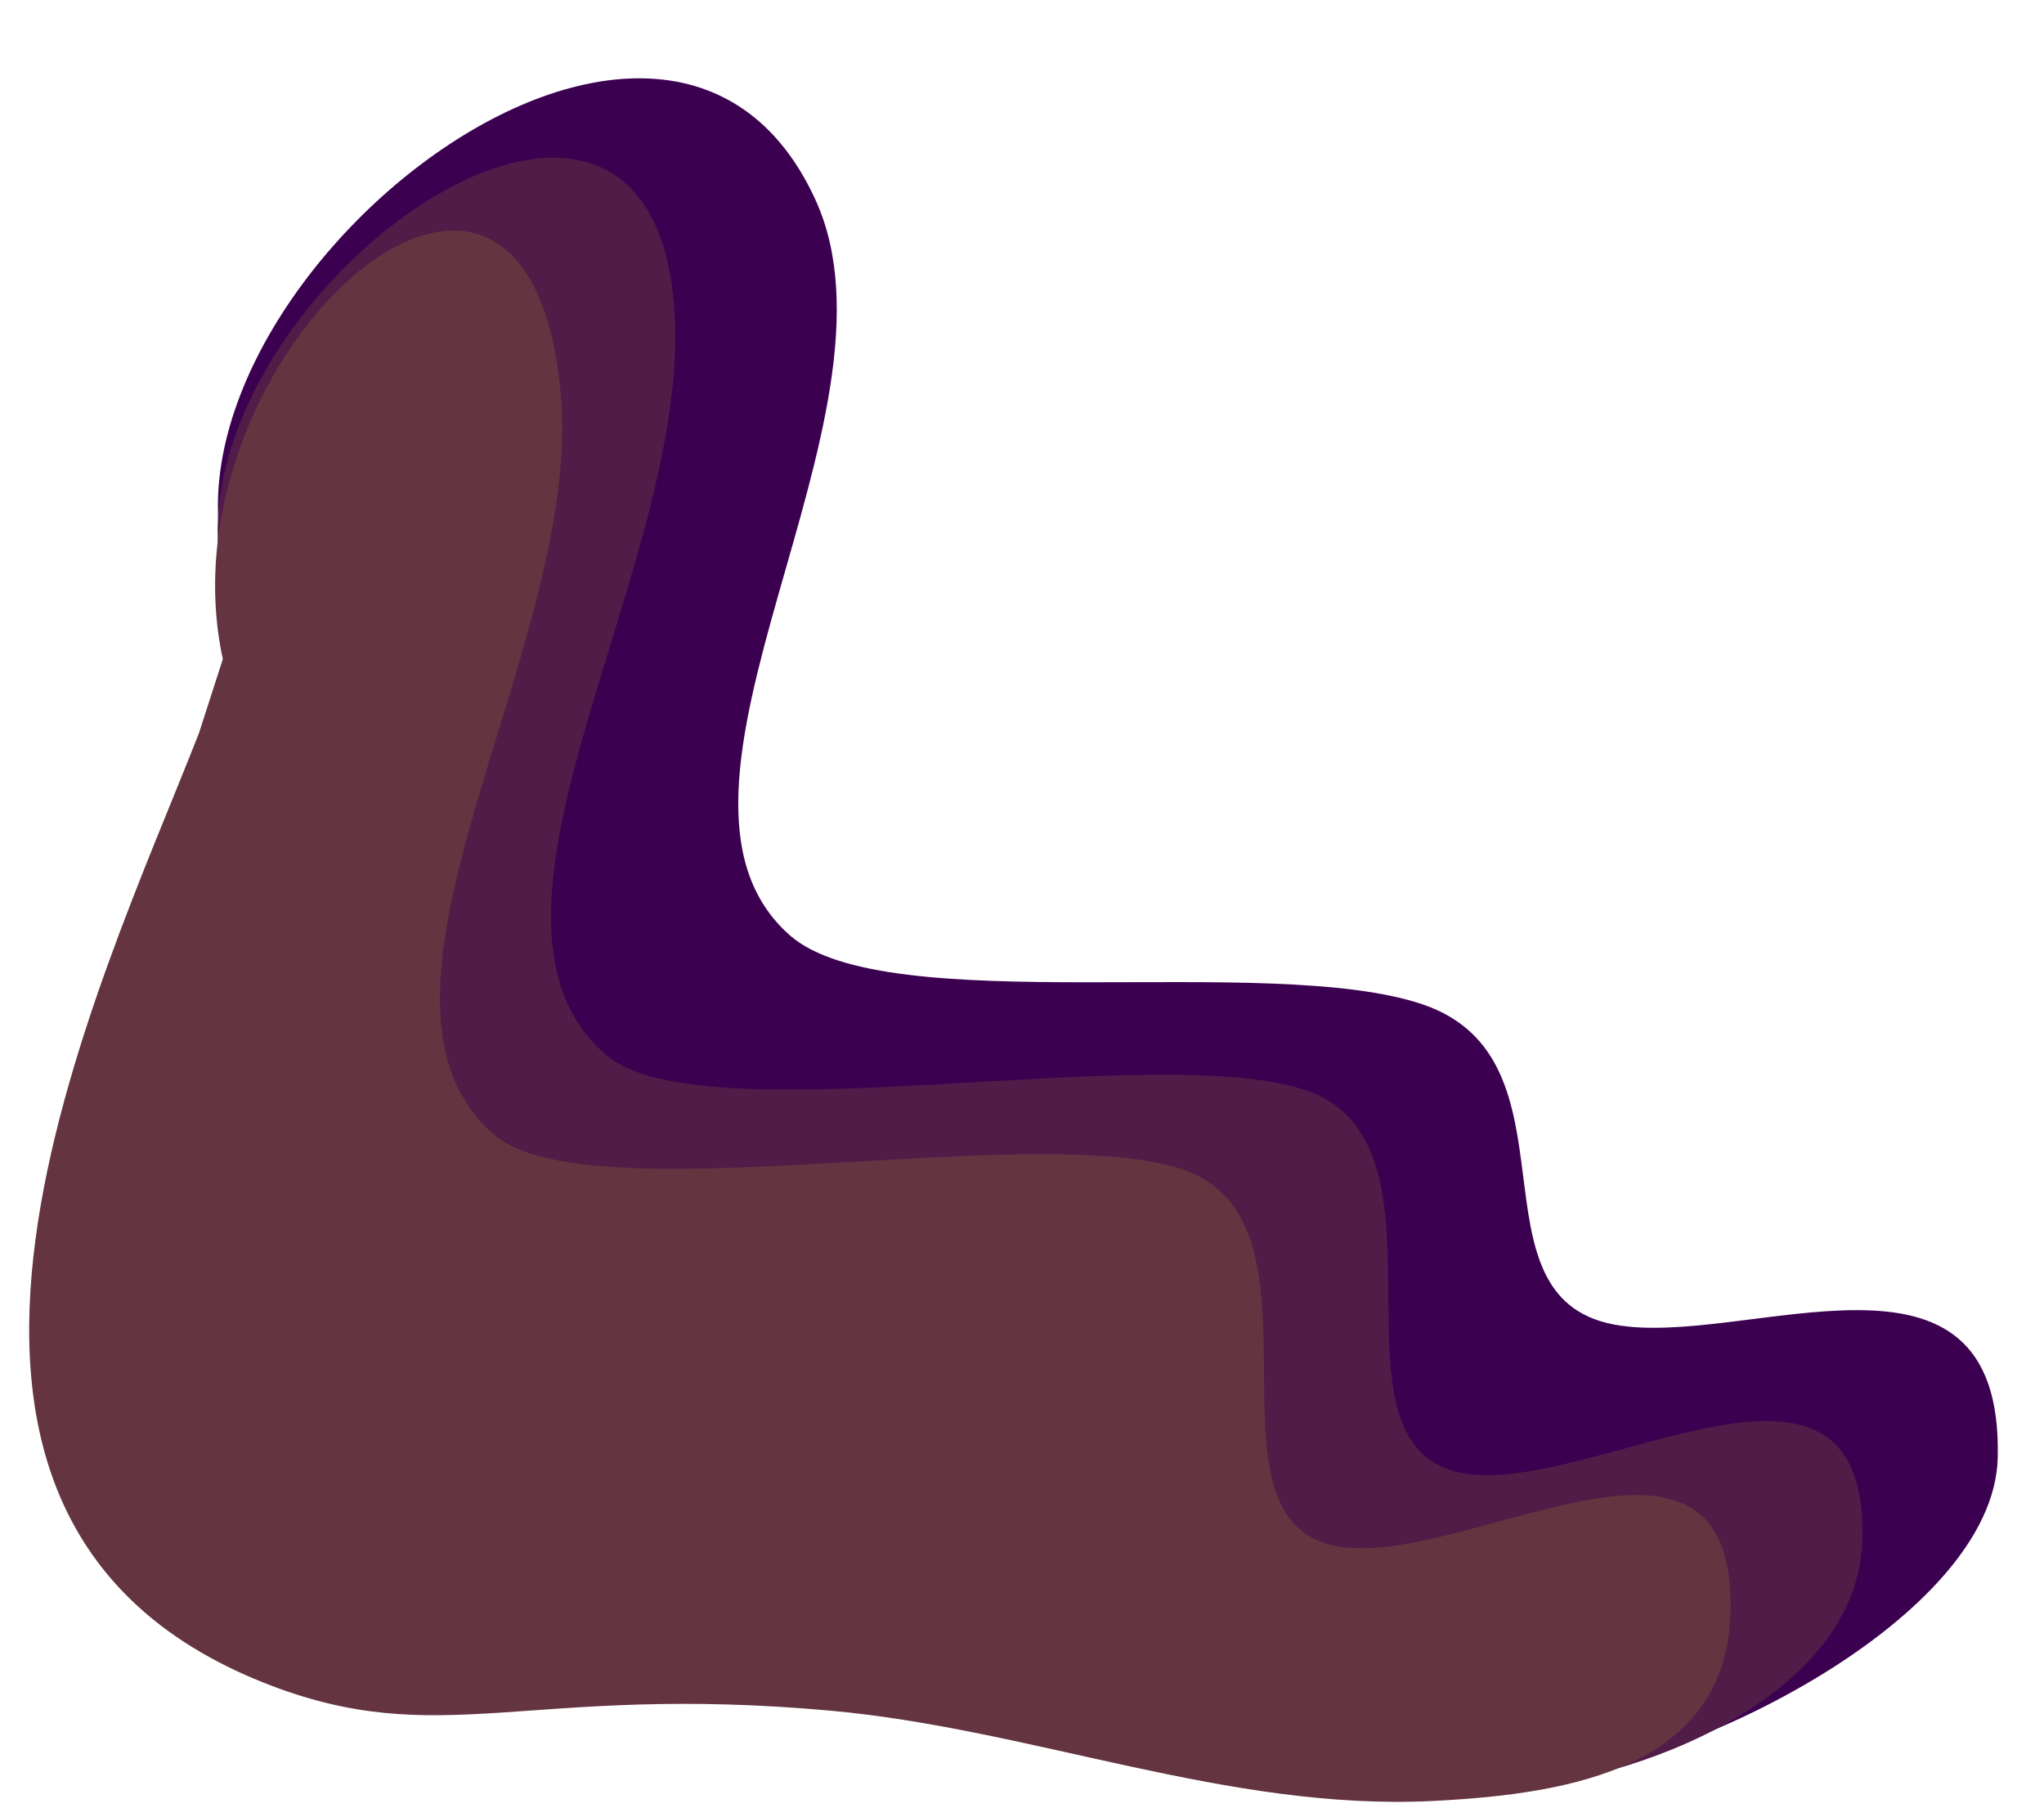 <?xml version="1.0" encoding="UTF-8" standalone="no"?>
<!-- Created with Inkscape (http://www.inkscape.org/) -->

<svg
   width="450"
   height="400"
   viewBox="0 0 119.063 105.833"
   version="1.1"
   id="svg497"
   inkscape:version="1.2.2 (732a01da63, 2022-12-09)"
   sodipodi:docname="blobdownleft.svg"
   xmlns:inkscape="http://www.inkscape.org/namespaces/inkscape"
   xmlns:sodipodi="http://sodipodi.sourceforge.net/DTD/sodipodi-0.dtd"
   xmlns="http://www.w3.org/2000/svg"
   xmlns:svg="http://www.w3.org/2000/svg">
  <sodipodi:namedview
     id="namedview499"
     pagecolor="#505050"
     bordercolor="#eeeeee"
     borderopacity="1"
     inkscape:showpageshadow="0"
     inkscape:pageopacity="0"
     inkscape:pagecheckerboard="0"
     inkscape:deskcolor="#505050"
     inkscape:document-units="mm"
     showgrid="false"
     inkscape:zoom="0.90028971"
     inkscape:cx="249.91955"
     inkscape:cy="224.9276"
     inkscape:window-width="1368"
     inkscape:window-height="842"
     inkscape:window-x="-6"
     inkscape:window-y="-6"
     inkscape:window-maximized="1"
     inkscape:current-layer="layer1" />
  <defs
     id="defs494" />
  <g
     inkscape:label="Layer 1"
     inkscape:groupmode="layer"
     id="layer1">
    <path
       style="fill:#3c0050;fill-opacity:1;stroke-width:2.584"
       d="M 14.499,36.041 C 4.606,19.987 38.14,-8.816 47.499,11.633 c 5.793,12.657 -11.077,34.454 -1.472,42.855 5.652,4.943 27.896,0.974 36.841,4.007 9.44,3.201 2.432,16.974 11.125,18.642 7.624,1.463 22.719,-6.279 22.374,7.77 C 116.137,94.231 98.123,103.077 89.617,103.503 77.333,104.118 69.478,101.266 57.474,99.452 46.436,97.784 31.542,99.169 20.94,94.925 -4.488,84.746 10.309,46.868 16.22,31.595"
       id="path434-7-0-1-3"
       sodipodi:nodetypes="cssssssssc" />
    <path
       style="fill:#501c48;fill-opacity:1;stroke-width:2.541"
       d="M 14.5,37.466 C 4.734,21.745 37.28,-4.334 39.249,17.602 40.584,32.481 25.809,53.204 35.291,61.43 c 5.579,4.84 31.92,-0.91 40.75,2.06 9.318,3.134 0.522,20.659 9.103,22.293 7.526,1.432 23.68,-9.875 23.339,3.881 C 108.257,98.795 95.399,103.857 87.002,104.273 74.876,104.875 64.532,97.59 52.597,96.508 34.573,94.874 32.144,98.031 21.679,93.875 -3.422,83.907 9.737,52.726 15.573,37.77"
       id="path434-7-0-1-3-5"
       sodipodi:nodetypes="cssssssssc" />
    <path
       style="fill:#643440;fill-opacity:1;stroke-width:2.5"
       d="M 12.98,38.386 C 9.171,20.856 30.729,1.355 32.666,22.943 33.98,37.586 19.44,57.98 28.771,66.076 c 5.49,4.763 31.414,-0.895 40.104,2.028 9.17,3.084 0.514,20.332 8.959,21.939 7.406,1.41 23.304,-9.718 22.968,3.82 -0.223,8.986 -9.085,10.616 -17.349,11.027 -11.933,0.592 -23.325,-4.195 -35.07,-5.259 C 30.645,98.022 25.675,102.096 15.375,98.006 -9.328,88.196 5.849,57.407 11.592,42.687"
       id="path434-7-0-1-3-5-3"
       sodipodi:nodetypes="cssssssssc" />
  </g>
</svg>
